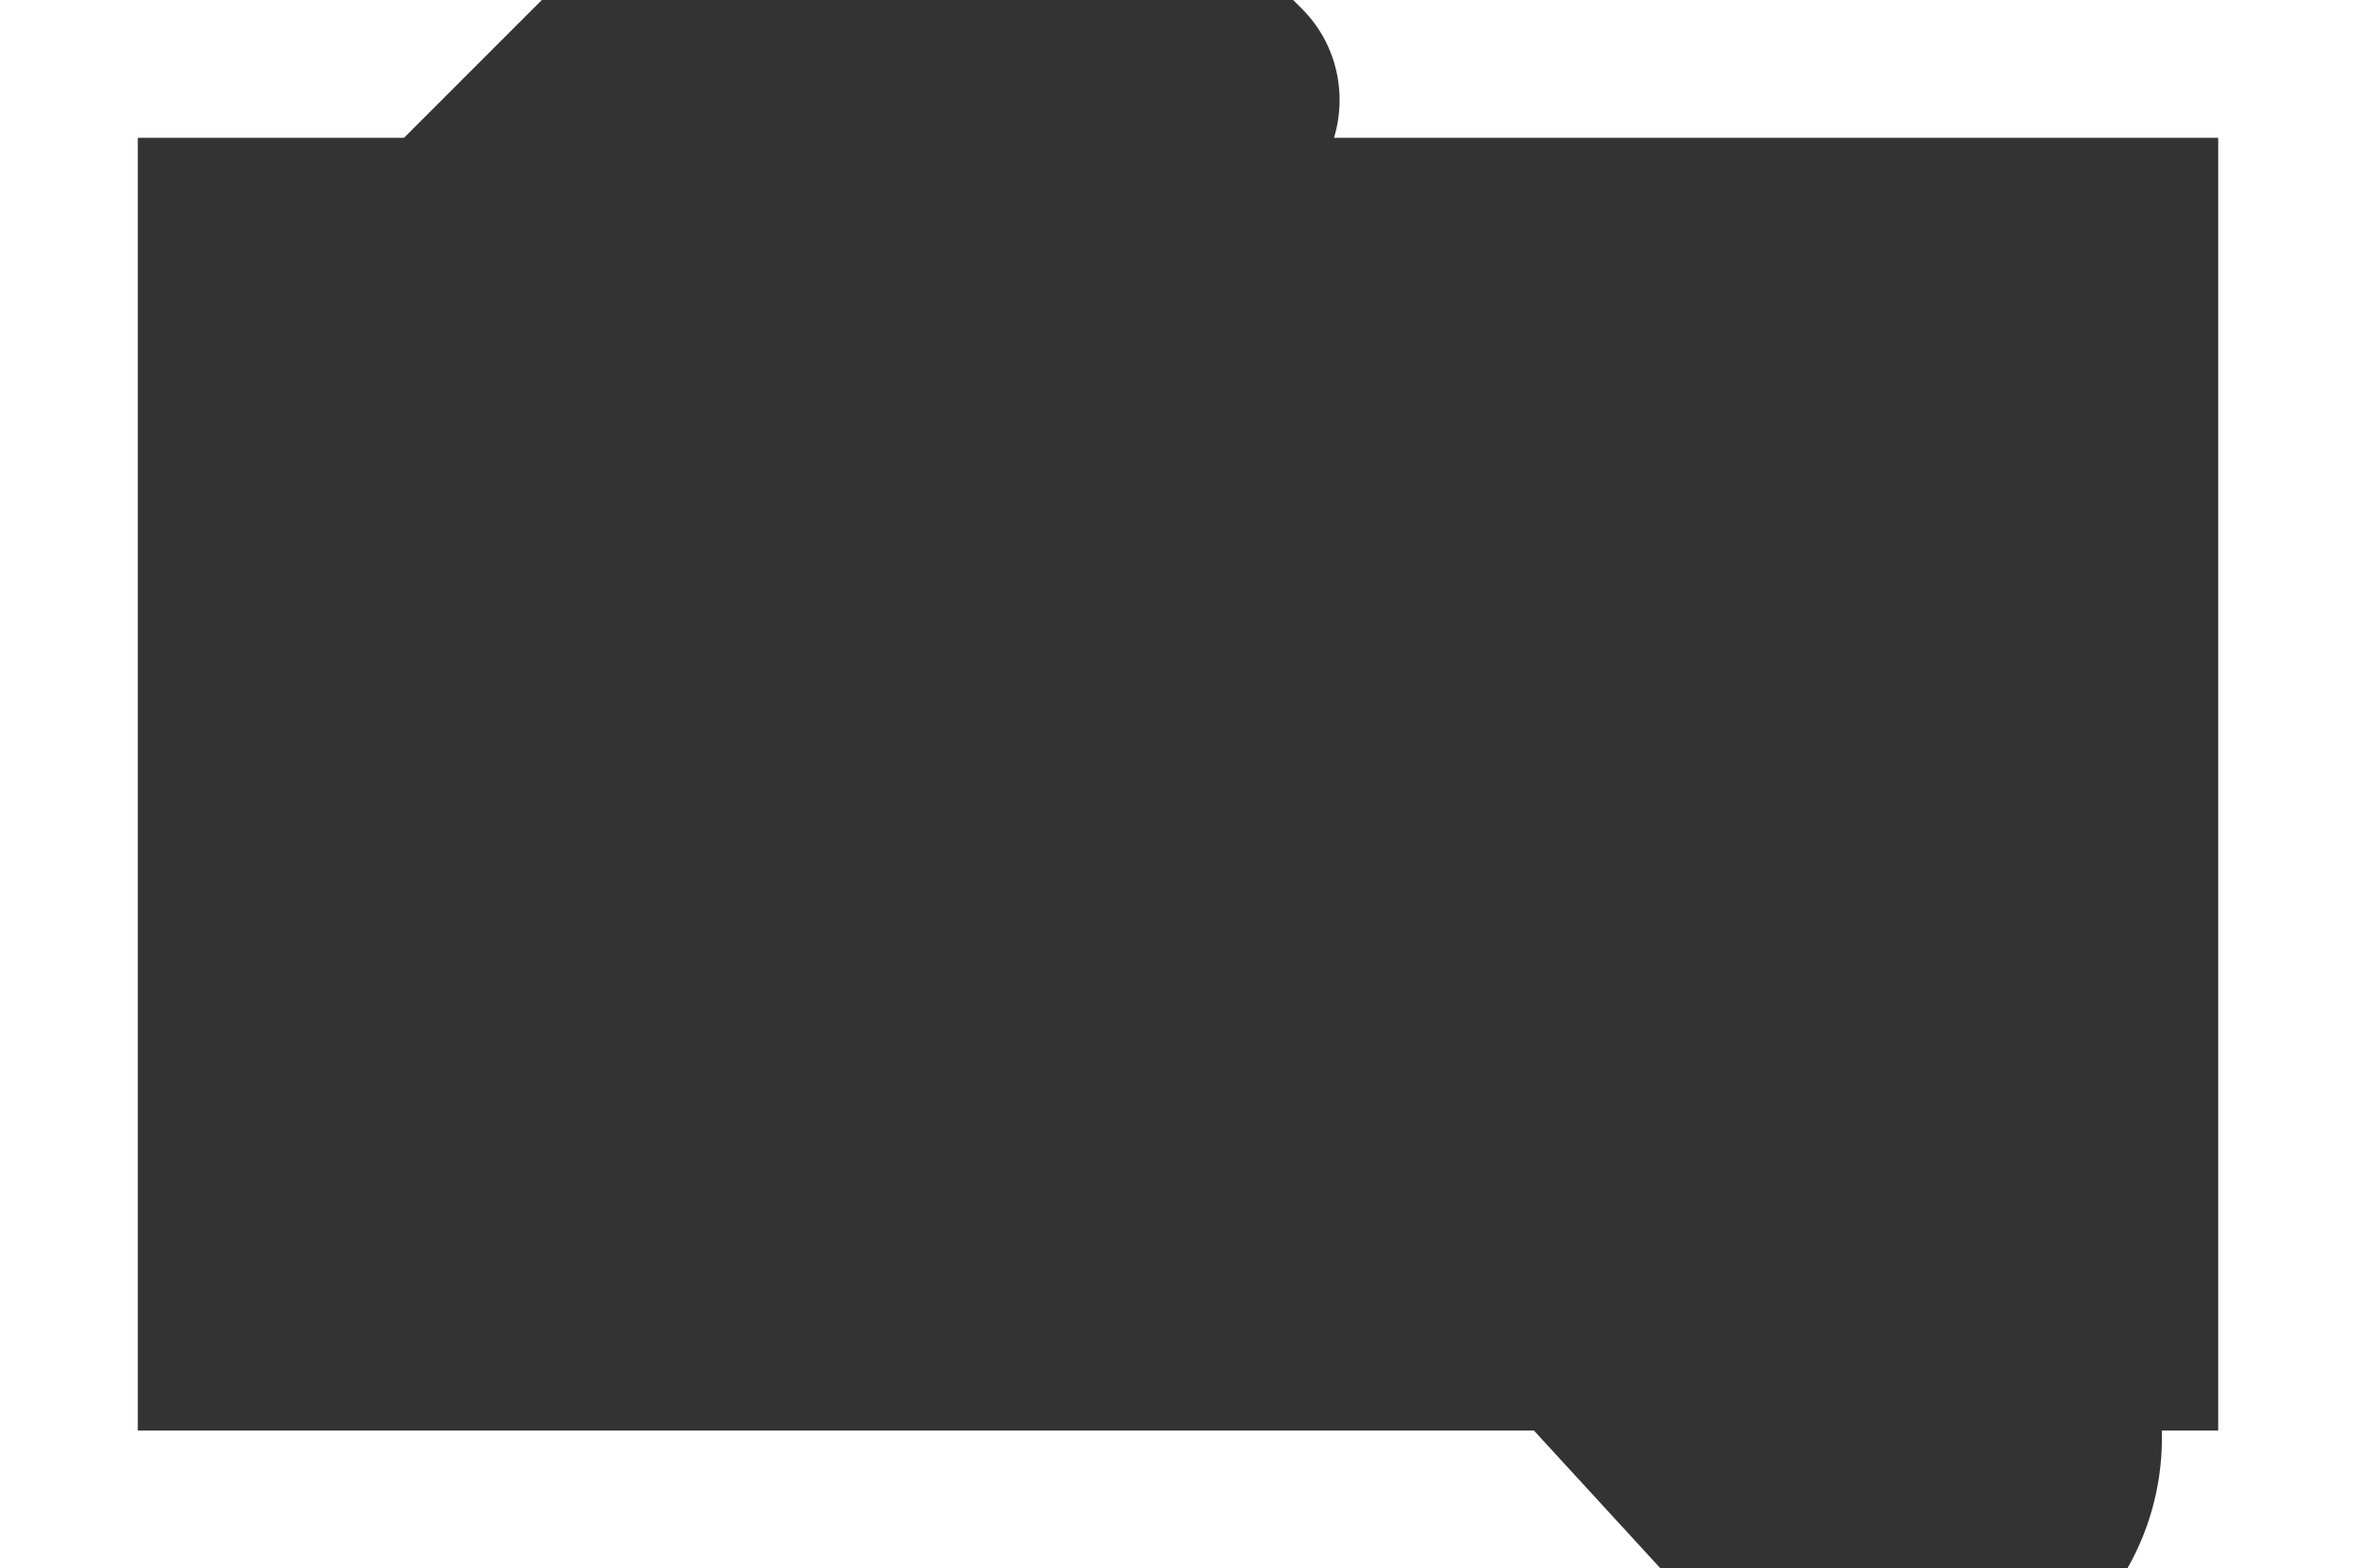 <svg version="1.1" id="图层_1" x="0px" y="0px" width="170.953px" height="113.811px" viewBox="0 0 170.953 113.811" enable-background="new 0 0 170.953 113.811" xml:space="preserve" xmlns="http://www.w3.org/2000/svg" xmlns:xlink="http://www.w3.org/1999/xlink" xmlns:xml="http://www.w3.org/XML/1998/namespace">
  <rect x="0" y="0" width="170.953" height="113.811" fill="#333333" stroke="none"/>
  <path fill="#FFFFFF" d="M111.303,103.811l9.179,10H0V0h39.315l-9.999,10H10v93.811H111.303z M93.831,0l0.652,0.649
	c2.515,2.526,3.283,6.148,2.312,9.351h64.158v93.811h-4.091c0.098,3.432-0.724,6.892-2.496,10h16.587V0H93.831z" class="color c1"/>
</svg>
